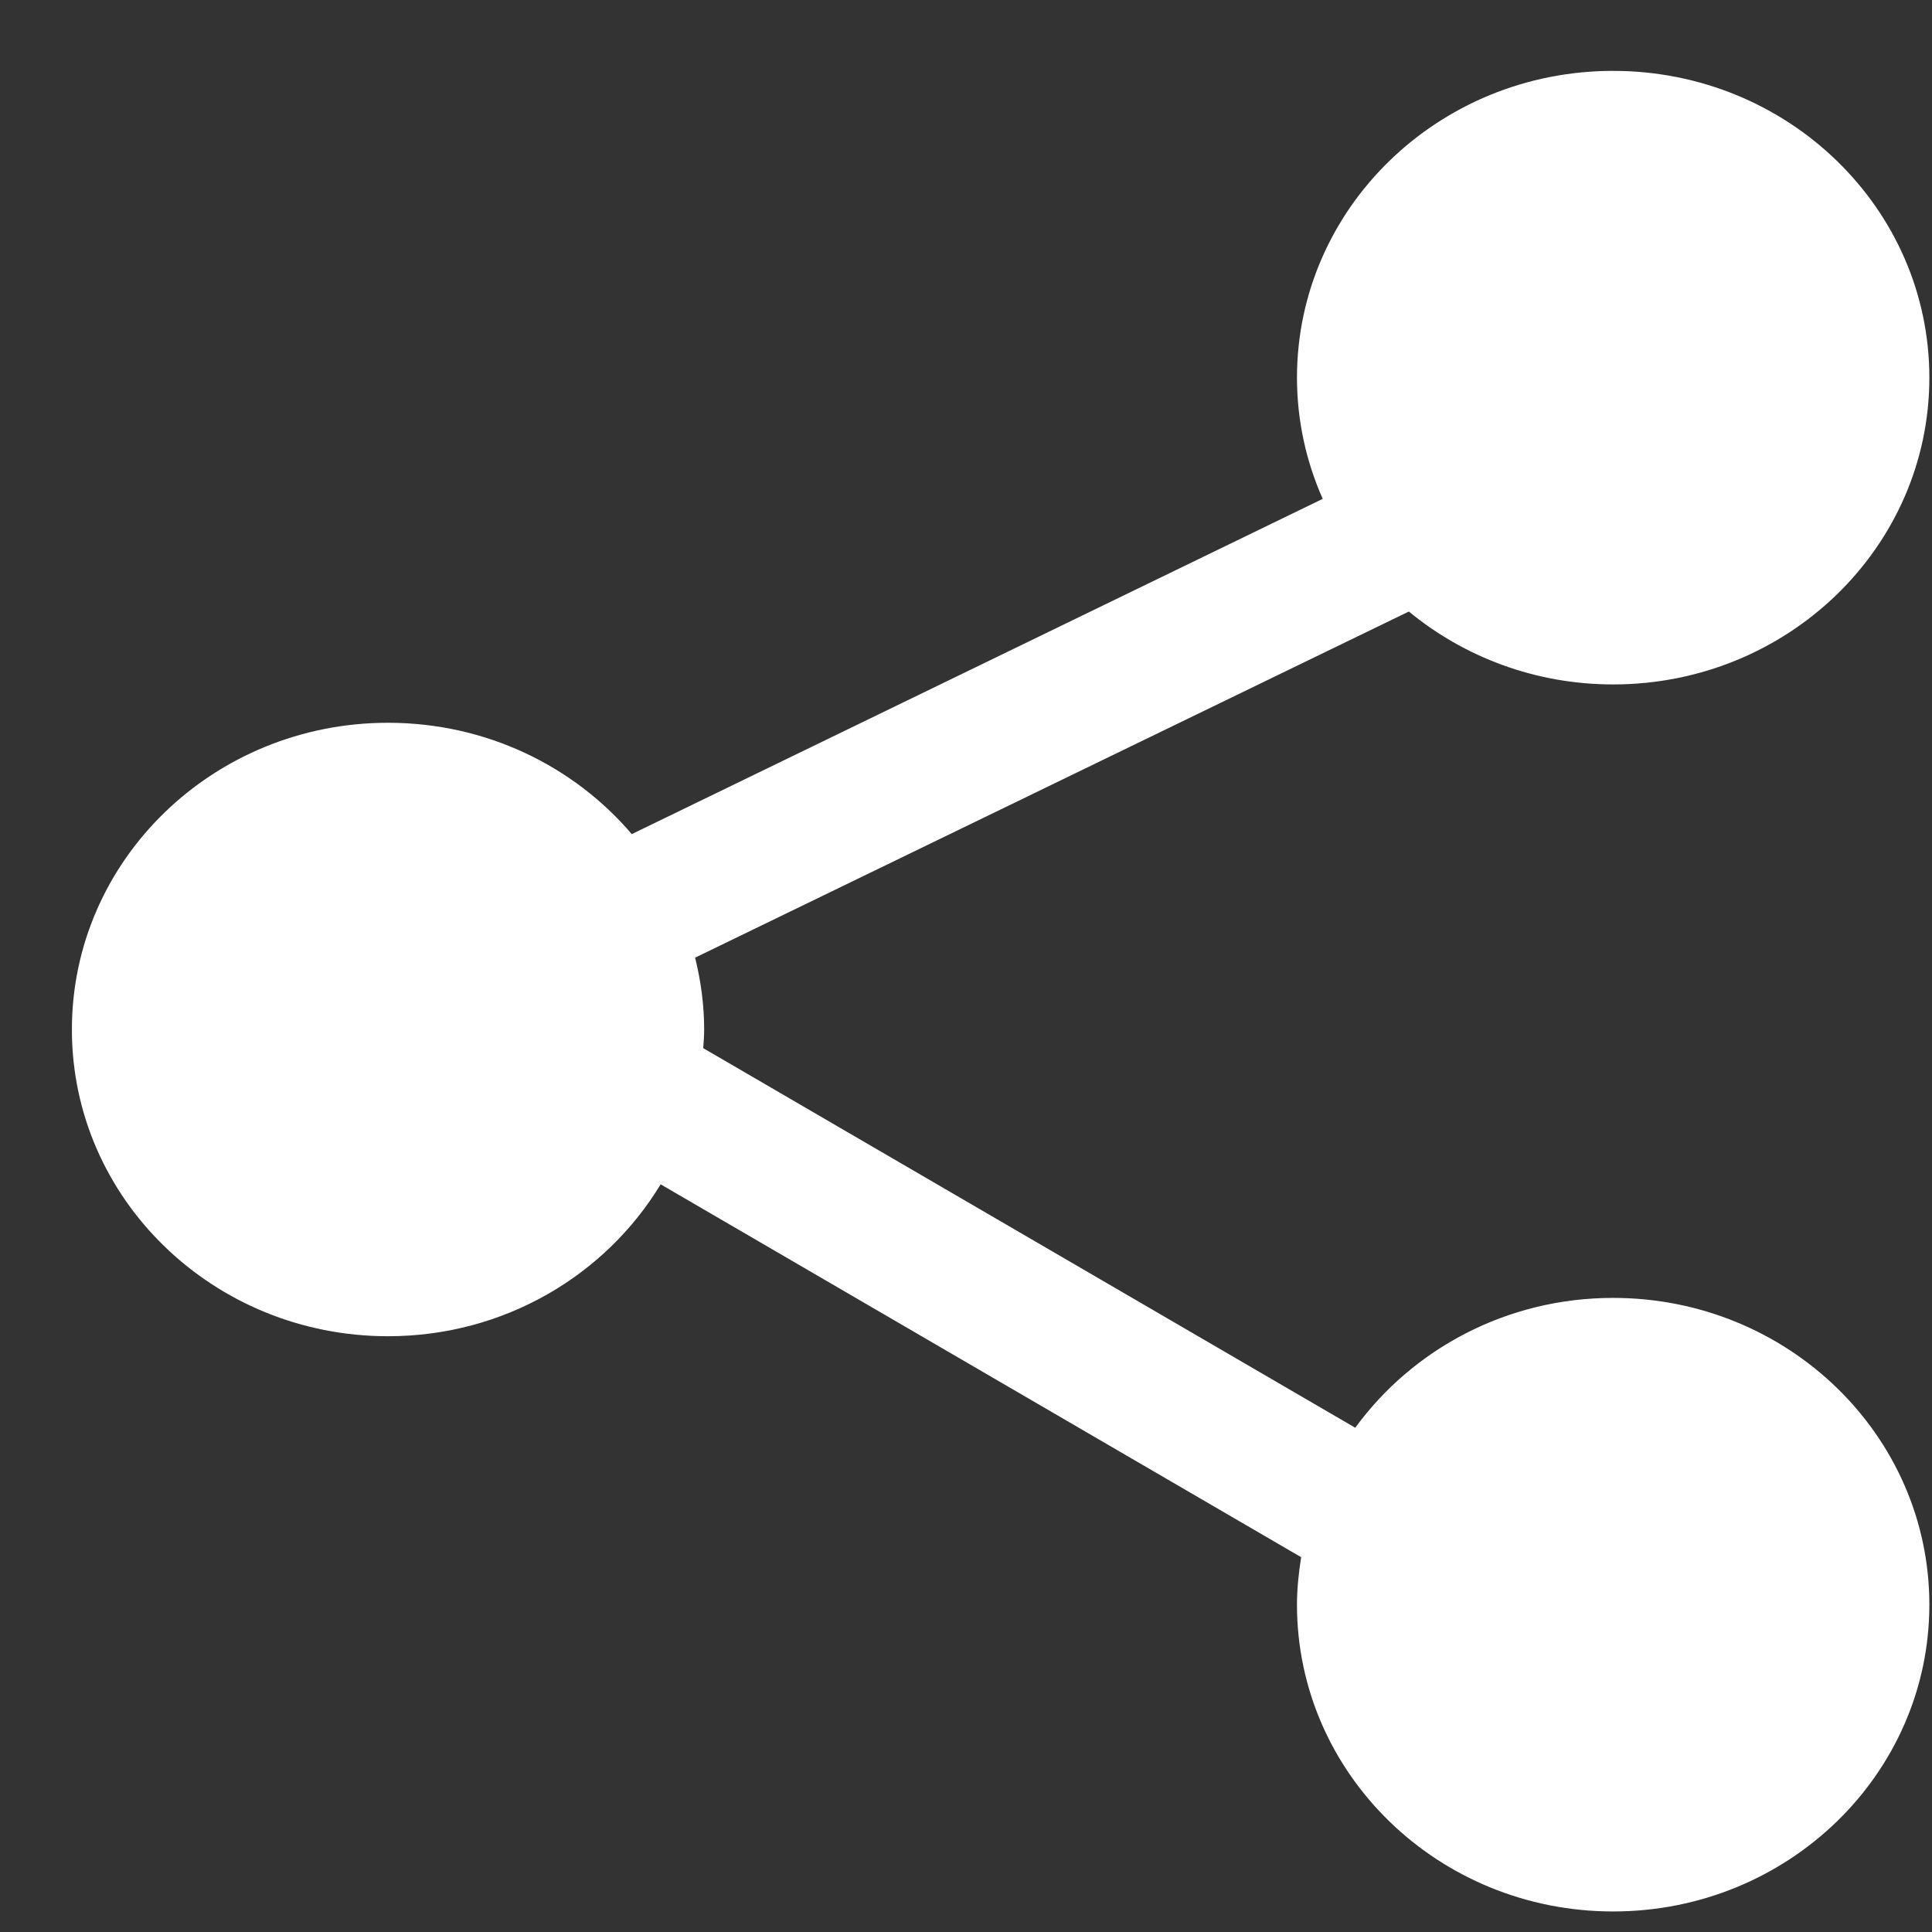 <svg width="19" height="19" viewBox="0 0 19 19" fill="none" xmlns="http://www.w3.org/2000/svg">
<rect x="0" y="0" width="19" height="19" fill="#333333" stroke="none"/>
<path d="M15.864 12.764C14.816 12.764 13.891 13.269 13.328 14.041L6.916 10.308C6.92 10.247 6.925 10.187 6.925 10.125C6.925 9.881 6.892 9.645 6.836 9.418L13.855 6.014C14.397 6.46 15.098 6.731 15.864 6.731C17.582 6.731 18.974 5.38 18.974 3.714C18.974 2.048 17.582 0.697 15.864 0.697C14.147 0.697 12.755 2.048 12.755 3.714C12.755 4.138 12.846 4.54 13.008 4.906L6.213 8.203C5.643 7.534 4.781 7.108 3.816 7.108C2.099 7.108 0.707 8.458 0.707 10.125C0.707 11.791 2.099 13.141 3.816 13.141C4.96 13.141 5.957 12.54 6.497 11.647L12.796 15.314C12.772 15.467 12.755 15.622 12.755 15.781C12.755 17.447 14.147 18.798 15.864 18.798C17.582 18.798 18.974 17.447 18.974 15.781C18.974 14.115 17.582 12.764 15.864 12.764Z" fill="white"/>
</svg>
